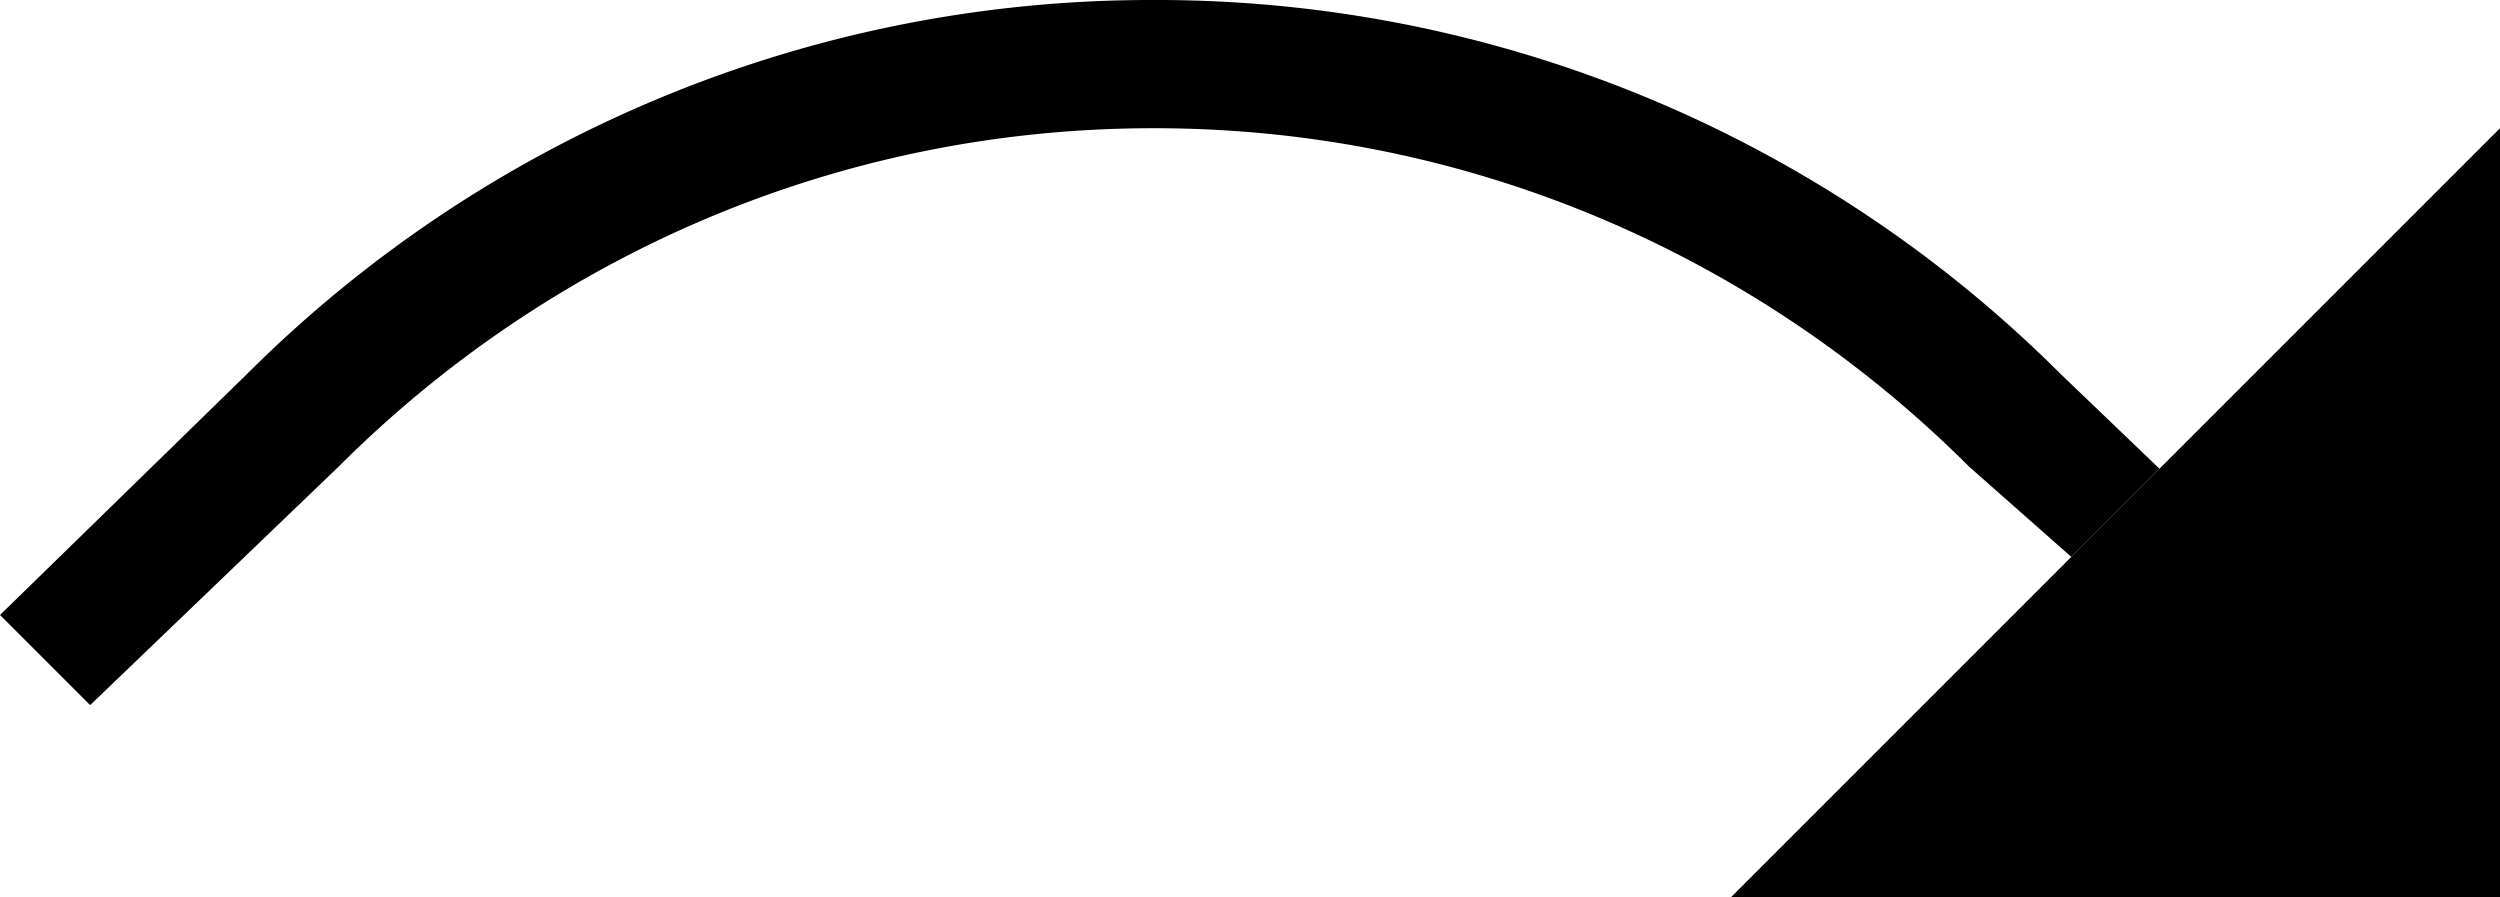 <svg xmlns="http://www.w3.org/2000/svg" version="1.0" width="39" height="14"><path d="M39 2L27 14h12V2z"/><path d="M18 0a19.958 19.958 0 0 1 14.156 5.844l1.532 1.468-1.376 1.375-1.593-1.406C27.46 4.024 22.97 2 18 2 13.03 2 8.539 4.024 5.281 7.281L1.406 11 0 9.594l3.844-3.75A19.958 19.958 0 0 1 18 0z"/></svg>